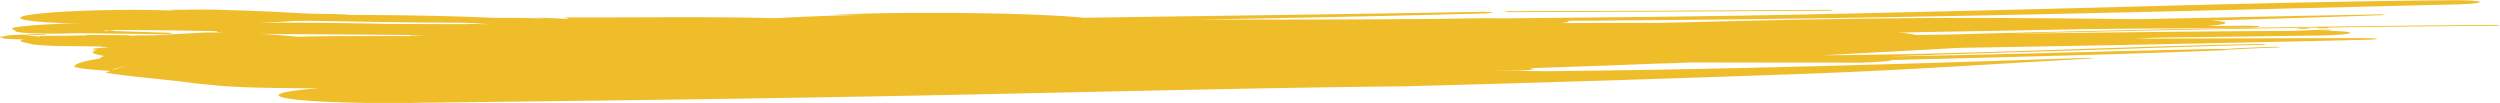 <svg id="Layer_1" data-name="Layer 1" xmlns="http://www.w3.org/2000/svg" viewBox="0 0 1293.71 53.28"><defs><style>.cls-1{fill:#f0bd2a;}</style></defs><title>Yellow Underline Left</title><path class="cls-1" d="M354.83,527.28l3.73.22c-2.38.19-5.94.23-10,.19,39.27,1.7,90.94-.09,124.23-2.53,12,0,22.7-.78,23.83-1.64S488.88,522,476.76,522c-2.66-.07-5.78-.11-7.71-.23-17.32-1.14-38.45-1.83-61.76-2.27l13.67.61c-6.74-.14-13.38-.28-20.89-.22.79.15,1.81.29,2.6.44-23.19-.89-55-.16-70.95,1.62s-10.38,4,12.81,4.86Z" transform="translate(-312.2 -514.85)"/><path class="cls-1" d="M398.13,531.78c-13.89-.41-27.22-.88-40.56-1.35l-2.64-.27.9,1.3.26-.08c12.49-1.23,33.08-1.89,52.05-2.39l6.76-.26A28.35,28.35,0,0,0,421,528c1.58-.65-4.34-1.18-13.18-1.2H397.6c-24.83-.5-63.89-.13-77.71,2.23-3.11.54-.37,1.16.31,1.76-.94.87,8.41,1.53,20.81,1.47s23.07-.83,23.92-1.71l6.35.12-5,.36c3.49-.79,14.8-1.08,23.21-1.57l12.61-.34-7.14-2-6.57.33c.51.08,1.47.2,1.39.21-12.49.68-24.24,1.35-37.92,1.85l-17.21.92c-4.66.43-4.2,1,.91,1.3l7.64.36-3.46-.22c17.61.28,36.18.36,53.61.67a57.42,57.42,0,0,0,7.55-.27C402.16,532.07,401,531.84,398.13,531.78Z" transform="translate(-312.2 -514.85)"/><path class="cls-1" d="M336,532.69c-2.86-.13-5.6-.27-9.67-.19l-1.73.18,5.58.29C334.16,533.18,336.22,533,336,532.69Z" transform="translate(-312.2 -514.85)"/><path class="cls-1" d="M324.58,532.68l-2.33-.12,1.56.18.46,0Z" transform="translate(-312.2 -514.85)"/><path class="cls-1" d="M1093.66,521.12q81.72-.2,163.87-.74a14,14,0,0,0,3.46-.25,10.28,10.28,0,0,0-3-.19c-54.72.33-109.15.59-163.62.71a19,19,0,0,0-3.6.24A8.39,8.39,0,0,0,1093.66,521.12Z" transform="translate(-312.2 -514.85)"/><path class="cls-1" d="M1501.92,529.46c-1.3.11-1.25.24.1.32a37.85,37.85,0,0,0,4.5,0c1.09-.09,1-.25-.11-.32A41.25,41.25,0,0,0,1501.92,529.46Z" transform="translate(-312.2 -514.85)"/><path class="cls-1" d="M1490.3,539.44c-7.64.26-14.89.54-21.36.95-1.21.06-2.56.06-3.58,0,.44.2-1,.4-3.77.52-54.27,2.23-112.66,3.5-170.16,5a9.89,9.89,0,0,1-2.42.5,178.48,178.48,0,0,1-20.25.89l-6.26-.06c-25.26,0-50.46,0-75.58-.08-5.13.29-11.09.5-17.58.62-21.71.85-43.5,1.67-65.76,2.35,1.4.13,2.25.29,2.24.47-.43.44-5.58.82-11.6.86l-9.1.12c8.71,0,17.44,0,26.12.08,1.26,0,2.42,0,3.48,0,9.55-.08,19.2-.19,29-.33,85.66-1.26,166.19-3.74,246.1-6.46a40.07,40.07,0,0,1,4.52,0c.78.1.64.24-.82.31-50.36,2.71-93.91,6-150.85,8-67.77,2.41-134.69,4.53-204.16,6.35-72.66.73-139.87,2.47-214,4C724.49,565.71,629.94,566.85,532,568c-36.69.72-70.32-.76-75.1-3.28-2.78-1.53,5.5-3.09,20.58-4.25l-8.95.06-14.19-.17c-13.42-.17-24.88-.69-32.11-1.49l-9.94-1c-13.23-1.92-34.65-3.42-45.48-5.46l2.42-.83-2.56-.21c-8.45-.51-14.14-1.22-16.11-2l.81-1c1.75-1.14,6-2.23,12.73-3.29-.24-.41.57-.83,2.33-1.23-5.8-.95-8.54-2-4-3.18-3.48-.25-2.91-.68,1.23-1,1.43-.1,3.15-.17,4.91-.2h0c-1.91-.23-2.48-.3-5.06-.56l-5.46-.09c-9.2-.08-9.2-.08-17.16-.17-6.87-.27-11.1-.71-11.1-.71-7.61-1.67-7.61-1.67-6.45-2.44.45-.08.95-.16,1.47-.23-6.07-.19-6.5-.21-8.13-.27s-2.9-.26-2.9-.26c-.26-.4-.26-.4-1.31-.54-.33-.15-.26-.3-.26-.3,3.39-.49,3.39-.49,3.48-.62.81-.13,1.91-.24,1.91-.24l6.22-.27,8.55,1,1.85-.38,2,.46-1.13-.43,4.32.23-4.93-.34c10.19.06,10.19.06,14.28,0s7.87-.13,8.3-.15c-.36-.13-.38-.23-.38-.23,10.9.06,10.9.06,21.52.14,1,.09,1.77.18,2.5.27a47,47,0,0,1,5.15-.21l5.57,0,1.2-.07a.07.07,0,0,0,0,0l4.71-.25,1-.06h.06l20.35-1.1c3.3,0,6.36.06,9.27.11l-2.71-.17c-1.73-.13-.15-.53-1.1-.56-23.28-.59-48.65-.67-73.65-.85-4.48.09-8.69-.1-9.35-.41s2.61-.64,7.2-.72c50.65-2.61,112.87-3,164.94-1.82q20.57.09,41.31.12c-.67-.06-1.33-.11-2-.18l10.73.2h1.16l-8.12-.63c-1.87,0-3.74-.11-5.64-.15-32.05,0-61.13-.78-92.1-1.16-16.65-.22-30.95-.75-46.68-1.09-4.06,0-6.86-.23-6.39-.52s4.25-.52,8.2-.53c52.49-1,112.41-1.18,154.47.82,9.58-.08,18.82,0,26.48.38h.43c-2-.18-3.89-.36-5.91-.53,7.17.07,11,.52,17.53.66-.75-.26-1.67-.52-2.42-.78,35.36.14,73.59-.48,106.33.36,1.32,0,2.55,0,3.78,0,14.08-.7,28.33-1.4,45-1.64l-16.85-.09c12.13-.47,24.17-.83,37.16-.92,35.16-.28,74.53.56,93.14,2.49,68.16-1,136.41-1.85,204.41-3.06a38.85,38.85,0,0,1,7.29.3c.36.24-2,.49-5.47.56-48.76,1.33-98.24,2.28-147.82,3.16,41.45,0,83.09,0,125.56-.38l16.3-.27c5.4-.09,10.74-.08,16.08,0,54.25-.54,105.73-.93,161.07-2.09,47.26-1,88.61-2,135.67-3.2,66.09-1.73,126.29-3.41,191.61-4.08,8.69-.16,16.74.2,17.76.81s-5.24,1.22-14,1.39c-136.2,3.28-269.91,6.94-412.33,8.09-15.36.12-30.47.25-45.5.35.19.09.37.17.38.25,0,.33-1.43.66-3.83.94,17.07-.09,34.28-.13,51.54-.13,48-1.19,96.06-2.38,147.25-2.54,35.14-.1,67,.3,99.48.63,41.18-.8,82.24-1.7,123.84-2.45a24.75,24.75,0,0,1,4,.1c.6.11-.3.24-2,.3-28.6,1-57.9,1.92-87.48,2.73,4.67.34,7.45.81,7.08,1.35s-4,1.11-9.5,1.52l20.12-.16c4.15,0,7.41.16,7.3.44s-3.39.56-7.33.59l-82,.71c-32.78.64-65.45,1.24-98.29,1.8a52.57,52.57,0,0,1,9.51,1.25h0l15.21-.2c92.77-2.52,187.74-4.36,283.5-5a12.72,12.72,0,0,1,3.46.2,10,10,0,0,1-3.1.25q-43.36.3-86.47.91h.12c1.16.07,1.38.21.11.32a42.29,42.29,0,0,1-4.51,0c-1.33-.07-1.21-.22-.13-.31-53.53.76-106.68,1.84-159.13,3.16,48.74-.62,97.49-1.2,146.17-1.45l16-.64a27.36,27.36,0,0,1,4,.13c.41.1-.66.24-2.17.29l-4.47.16c9.22,0,16.33.43,16.19,1.1-.5.69-8.42,1.3-18,1.37q-38.46.59-76.73,1l-8.29.21-8.32.4q59.6-.19,118.8-.27c3.39,0,6.27.13,6.35.36s-2.66.47-6,.51c-69.45,1.66-139.76,3-210.37,4.18-23.17,1.27-46.41,2.55-70.08,3.81l9-.06c76.77-.78,141.89-4.38,216.21-5.74a16.51,16.51,0,0,1,3.65.16c.2.12-1.06.25-3,.27-36.27.77-69.37,2.11-105.35,3.18-29.81.89-58.15,1.72-85.85,2.78,56.64-.86,111-2.68,167.06-3.83,2.45-.08,4.92,0,6.48.07a5.55,5.55,0,0,1,1.38-.19c7-.4,14.66-.71,22.47-1a28.06,28.06,0,0,1,4.18.09C1492.87,539.22,1492,539.35,1490.3,539.44Zm-985.76-4.05-1.41-.13,5,.2,6.92.9Zm-86.73,4.45h.05l-4-.5Zm553.93-14.09c-29.8.28-59.29.35-88.72,0l21.54-.38Q938,525.52,971.74,525.75Zm-525.43,6.56c7.85.43,14,1,19.74,1.57,5.16-.16,10.55-.26,16-.29,14.67-.08,28.95-.1,43-.06-1.83-.32,1.54-.32,3.26-.37l5.29-.14c-15-.09-30.05-.21-45.36-.34C474.45,532.56,459.45,532.56,446.31,532.31Zm-104.76,2.38-1.28-.11,2.8-.54S342.4,534.31,341.55,534.69Zm-4.41.91,2.14,0A4,4,0,0,1,337.14,535.6Zm19.72.45c-1.17-.13-1.88-.21-2.79-.25ZM371,550.94l7.66-2.63-8.36,2.54Z" transform="translate(-312.2 -514.85)"/></svg>